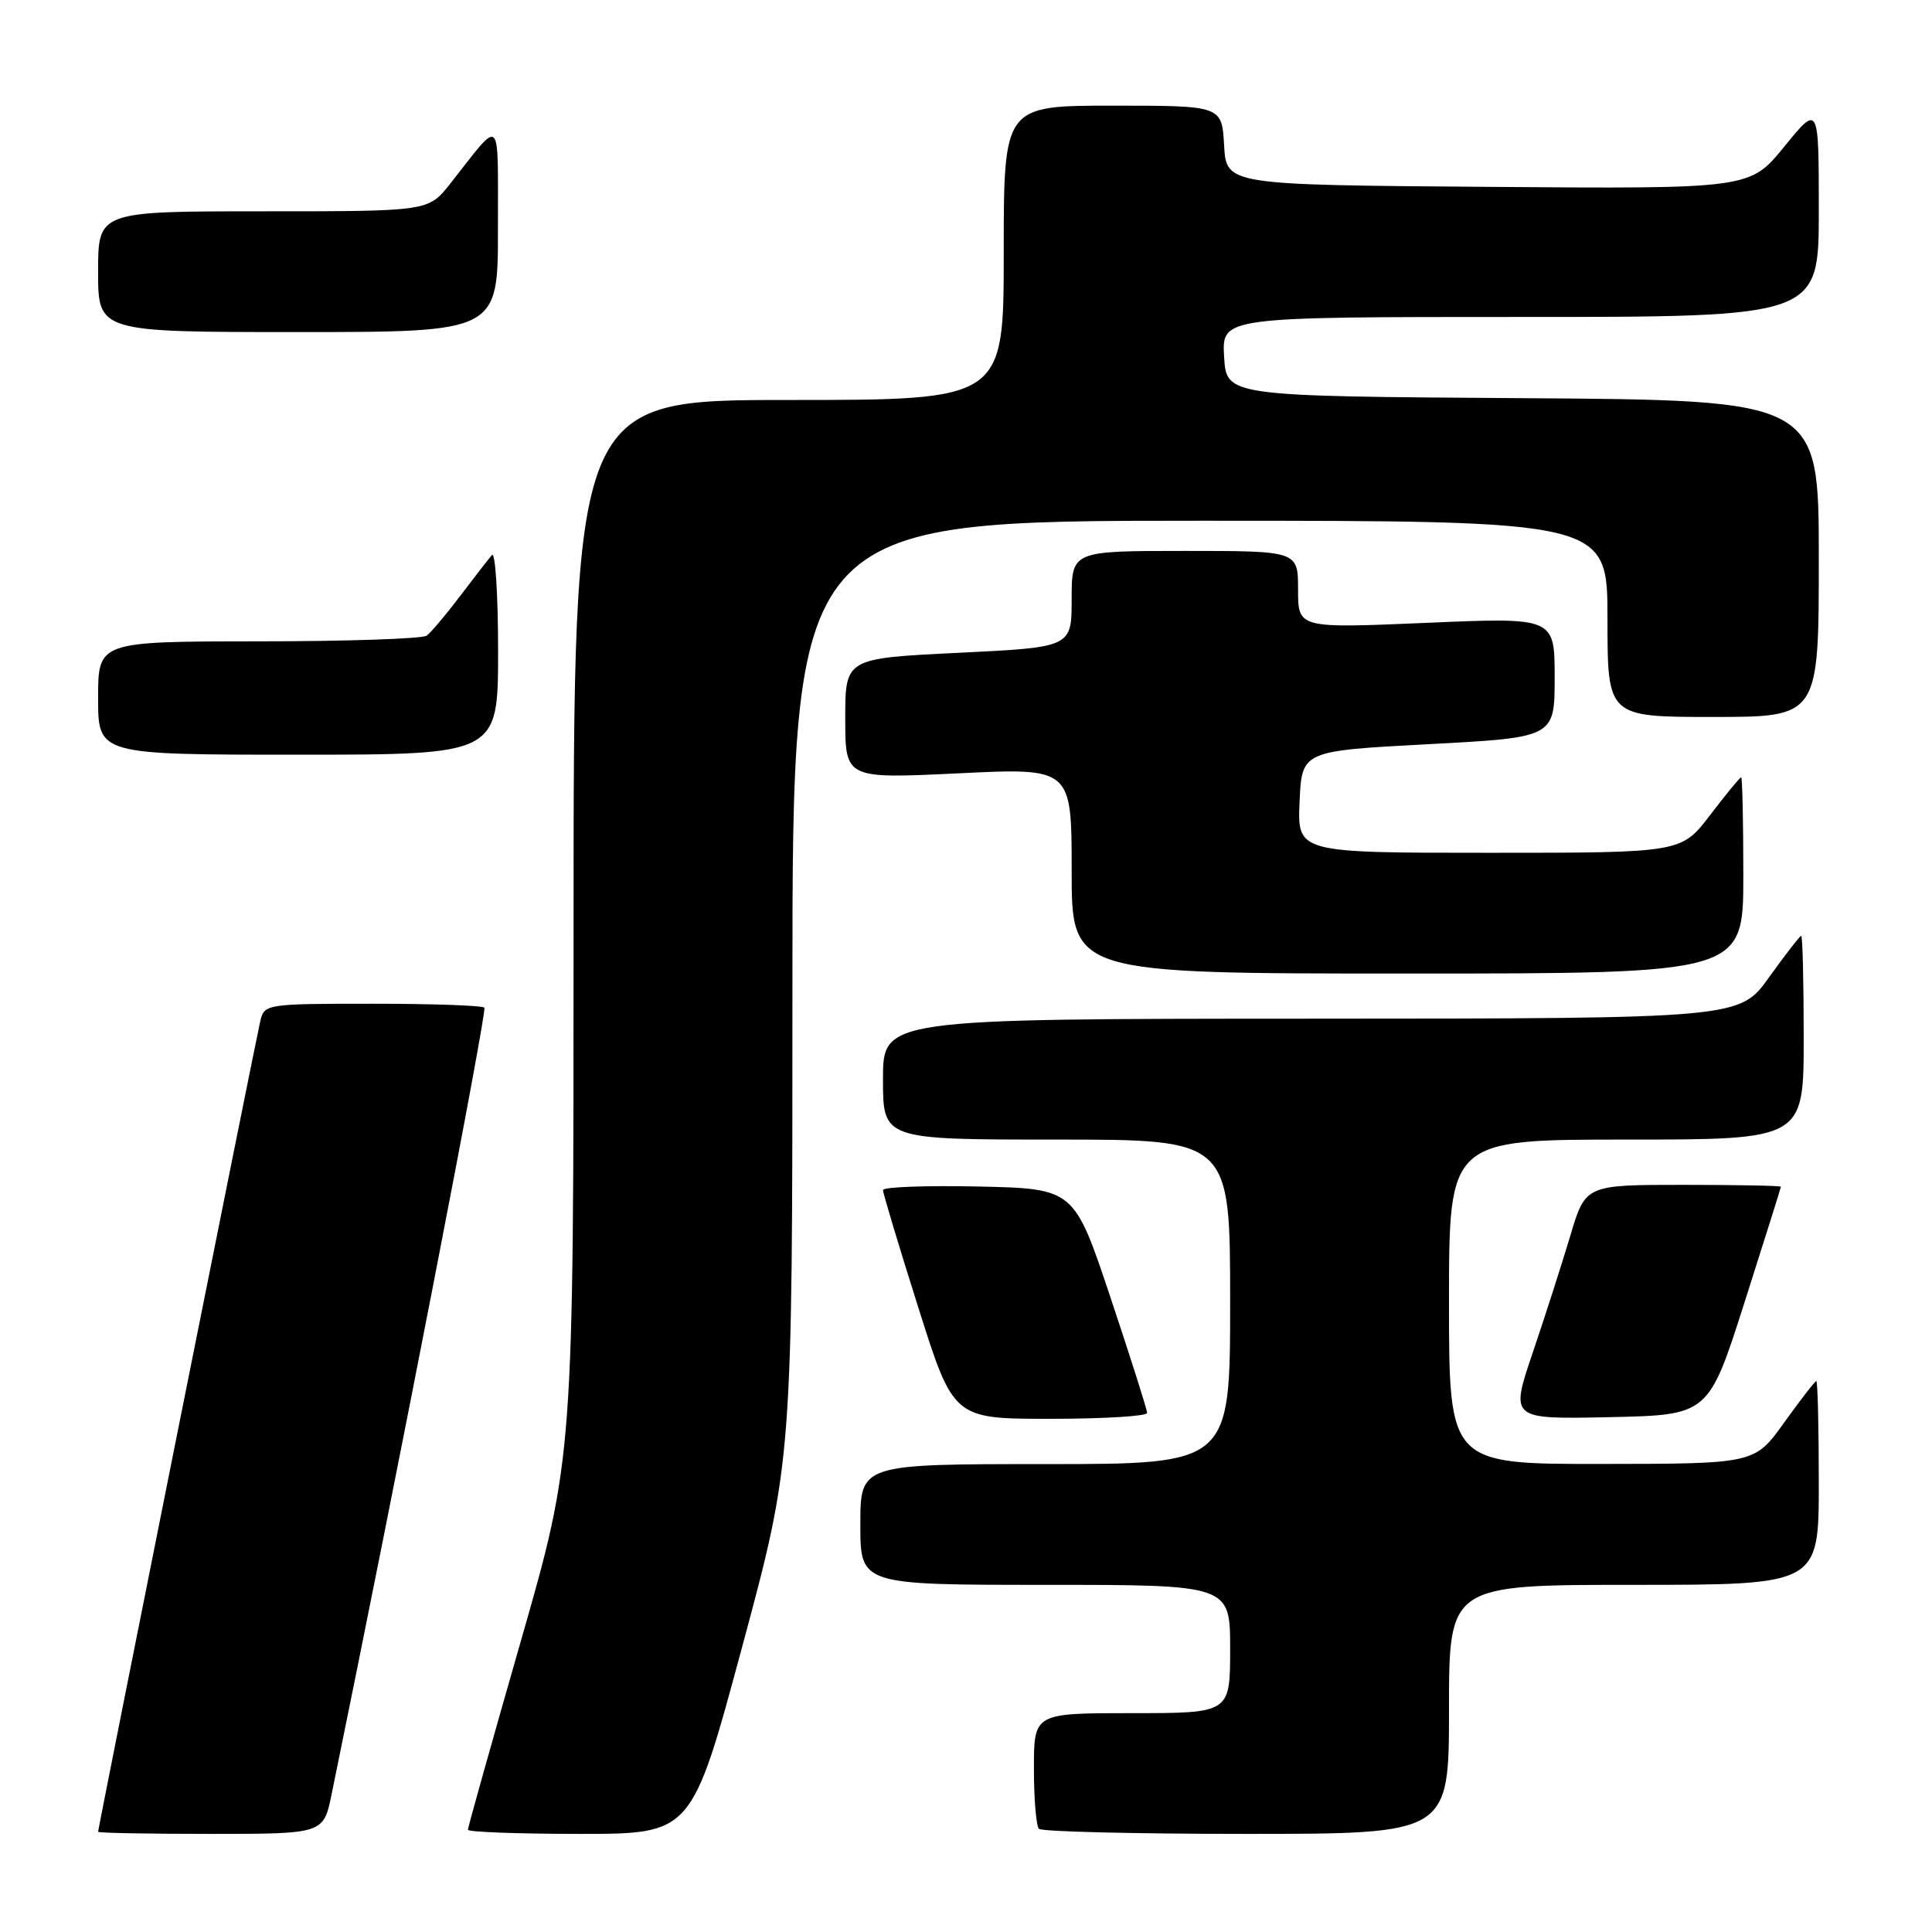 <?xml version="1.0" encoding="UTF-8" standalone="no"?>
<!DOCTYPE svg PUBLIC "-//W3C//DTD SVG 1.1//EN" "http://www.w3.org/Graphics/SVG/1.1/DTD/svg11.dtd" >
<svg xmlns="http://www.w3.org/2000/svg" xmlns:xlink="http://www.w3.org/1999/xlink" version="1.1" viewBox="0 0 256 256">
 <g >
 <path fill="currentColor"
d=" M 43.94 237.75 C 52.78 194.66 64.58 133.92 64.18 133.52 C 63.90 133.23 57.23 133.00 49.35 133.00 C 35.33 133.00 35.03 133.05 34.50 135.25 C 33.93 137.64 13.00 242.25 13.00 242.72 C 13.00 242.88 19.72 243.00 27.93 243.00 C 42.86 243.00 42.86 243.00 43.94 237.75 Z  M 98.33 218.25 C 105.00 193.50 105.00 193.50 105.00 131.25 C 105.00 69.00 105.00 69.00 159.00 69.00 C 213.00 69.00 213.00 69.00 213.00 82.00 C 213.00 95.00 213.00 95.00 227.00 95.00 C 241.00 95.00 241.00 95.00 241.00 74.01 C 241.00 53.02 241.00 53.02 201.75 52.76 C 162.50 52.50 162.50 52.50 162.20 47.25 C 161.90 42.00 161.90 42.00 201.45 42.00 C 241.00 42.00 241.00 42.00 241.00 27.91 C 241.00 13.82 241.00 13.82 236.43 19.42 C 231.87 25.03 231.87 25.03 197.18 24.76 C 162.50 24.50 162.50 24.50 162.20 19.25 C 161.90 14.00 161.90 14.00 147.45 14.00 C 133.00 14.00 133.00 14.00 133.00 33.50 C 133.00 53.00 133.00 53.00 104.50 53.00 C 76.00 53.00 76.00 53.00 76.00 123.05 C 76.00 193.09 76.00 193.09 69.00 217.50 C 65.15 230.92 62.00 242.15 62.00 242.45 C 62.00 242.75 68.67 243.00 76.83 243.00 C 91.66 243.00 91.66 243.00 98.33 218.25 Z  M 192.00 226.50 C 192.00 210.00 192.00 210.00 216.50 210.00 C 241.00 210.00 241.00 210.00 241.00 196.50 C 241.00 189.07 240.85 183.00 240.67 183.00 C 240.50 183.00 238.58 185.47 236.42 188.48 C 232.50 193.96 232.50 193.96 212.25 193.98 C 192.00 194.00 192.00 194.00 192.00 172.50 C 192.00 151.00 192.00 151.00 215.50 151.00 C 239.00 151.00 239.00 151.00 239.00 137.50 C 239.00 130.07 238.85 124.00 238.67 124.00 C 238.50 124.00 236.58 126.47 234.42 129.48 C 230.50 134.96 230.50 134.96 173.75 134.98 C 117.00 135.00 117.00 135.00 117.00 143.00 C 117.00 151.00 117.00 151.00 140.00 151.00 C 163.00 151.00 163.00 151.00 163.00 172.50 C 163.00 194.00 163.00 194.00 138.50 194.00 C 114.00 194.00 114.00 194.00 114.00 202.00 C 114.00 210.00 114.00 210.00 138.50 210.00 C 163.00 210.00 163.00 210.00 163.00 218.50 C 163.00 227.00 163.00 227.00 150.00 227.00 C 137.00 227.00 137.00 227.00 137.00 234.33 C 137.00 238.37 137.30 241.97 137.67 242.33 C 138.03 242.70 150.41 243.00 165.17 243.00 C 192.00 243.00 192.00 243.00 192.00 226.50 Z  M 152.00 187.22 C 152.00 186.80 149.82 179.93 147.16 171.97 C 142.33 157.50 142.33 157.50 129.66 157.22 C 122.70 157.07 117.00 157.28 117.00 157.69 C 117.00 158.11 119.10 165.10 121.67 173.22 C 126.34 188.00 126.34 188.00 139.17 188.00 C 146.23 188.00 152.00 187.65 152.00 187.22 Z  M 231.18 172.50 C 233.81 164.25 235.97 157.39 235.98 157.25 C 235.99 157.11 230.17 157.00 223.04 157.00 C 210.08 157.00 210.08 157.00 208.07 163.75 C 206.96 167.46 204.72 174.45 203.08 179.28 C 200.11 188.06 200.11 188.06 213.26 187.78 C 226.40 187.50 226.40 187.50 231.18 172.50 Z  M 231.00 116.00 C 231.00 108.85 230.87 103.00 230.71 103.00 C 230.54 103.00 228.70 105.25 226.60 108.00 C 222.78 113.00 222.78 113.00 197.35 113.00 C 171.91 113.00 171.91 113.00 172.20 106.25 C 172.50 99.50 172.50 99.50 189.25 98.61 C 206.00 97.72 206.00 97.72 206.00 89.76 C 206.00 81.80 206.00 81.80 189.00 82.53 C 172.00 83.26 172.00 83.26 172.00 78.13 C 172.00 73.00 172.00 73.00 157.00 73.00 C 142.00 73.00 142.00 73.00 142.00 79.39 C 142.00 85.77 142.00 85.77 127.00 86.50 C 112.00 87.23 112.00 87.23 112.00 95.21 C 112.00 103.19 112.00 103.19 127.00 102.47 C 142.00 101.74 142.00 101.74 142.00 115.37 C 142.00 129.00 142.00 129.00 186.50 129.00 C 231.00 129.00 231.00 129.00 231.00 116.00 Z  M 66.00 86.30 C 66.00 78.76 65.63 73.03 65.18 73.55 C 64.73 74.07 62.82 76.53 60.95 79.00 C 59.08 81.47 57.09 83.83 56.53 84.23 C 55.96 84.64 45.94 84.98 34.25 84.98 C 13.00 85.00 13.00 85.00 13.00 92.50 C 13.00 100.00 13.00 100.00 39.50 100.00 C 66.00 100.00 66.00 100.00 66.00 86.30 Z  M 65.98 30.25 C 65.95 14.90 66.62 15.52 59.63 24.37 C 56.76 28.00 56.76 28.00 34.88 28.00 C 13.00 28.00 13.00 28.00 13.00 36.00 C 13.00 44.00 13.00 44.00 39.50 44.00 C 66.00 44.00 66.00 44.00 65.98 30.25 Z "/>
</g>
</svg>
